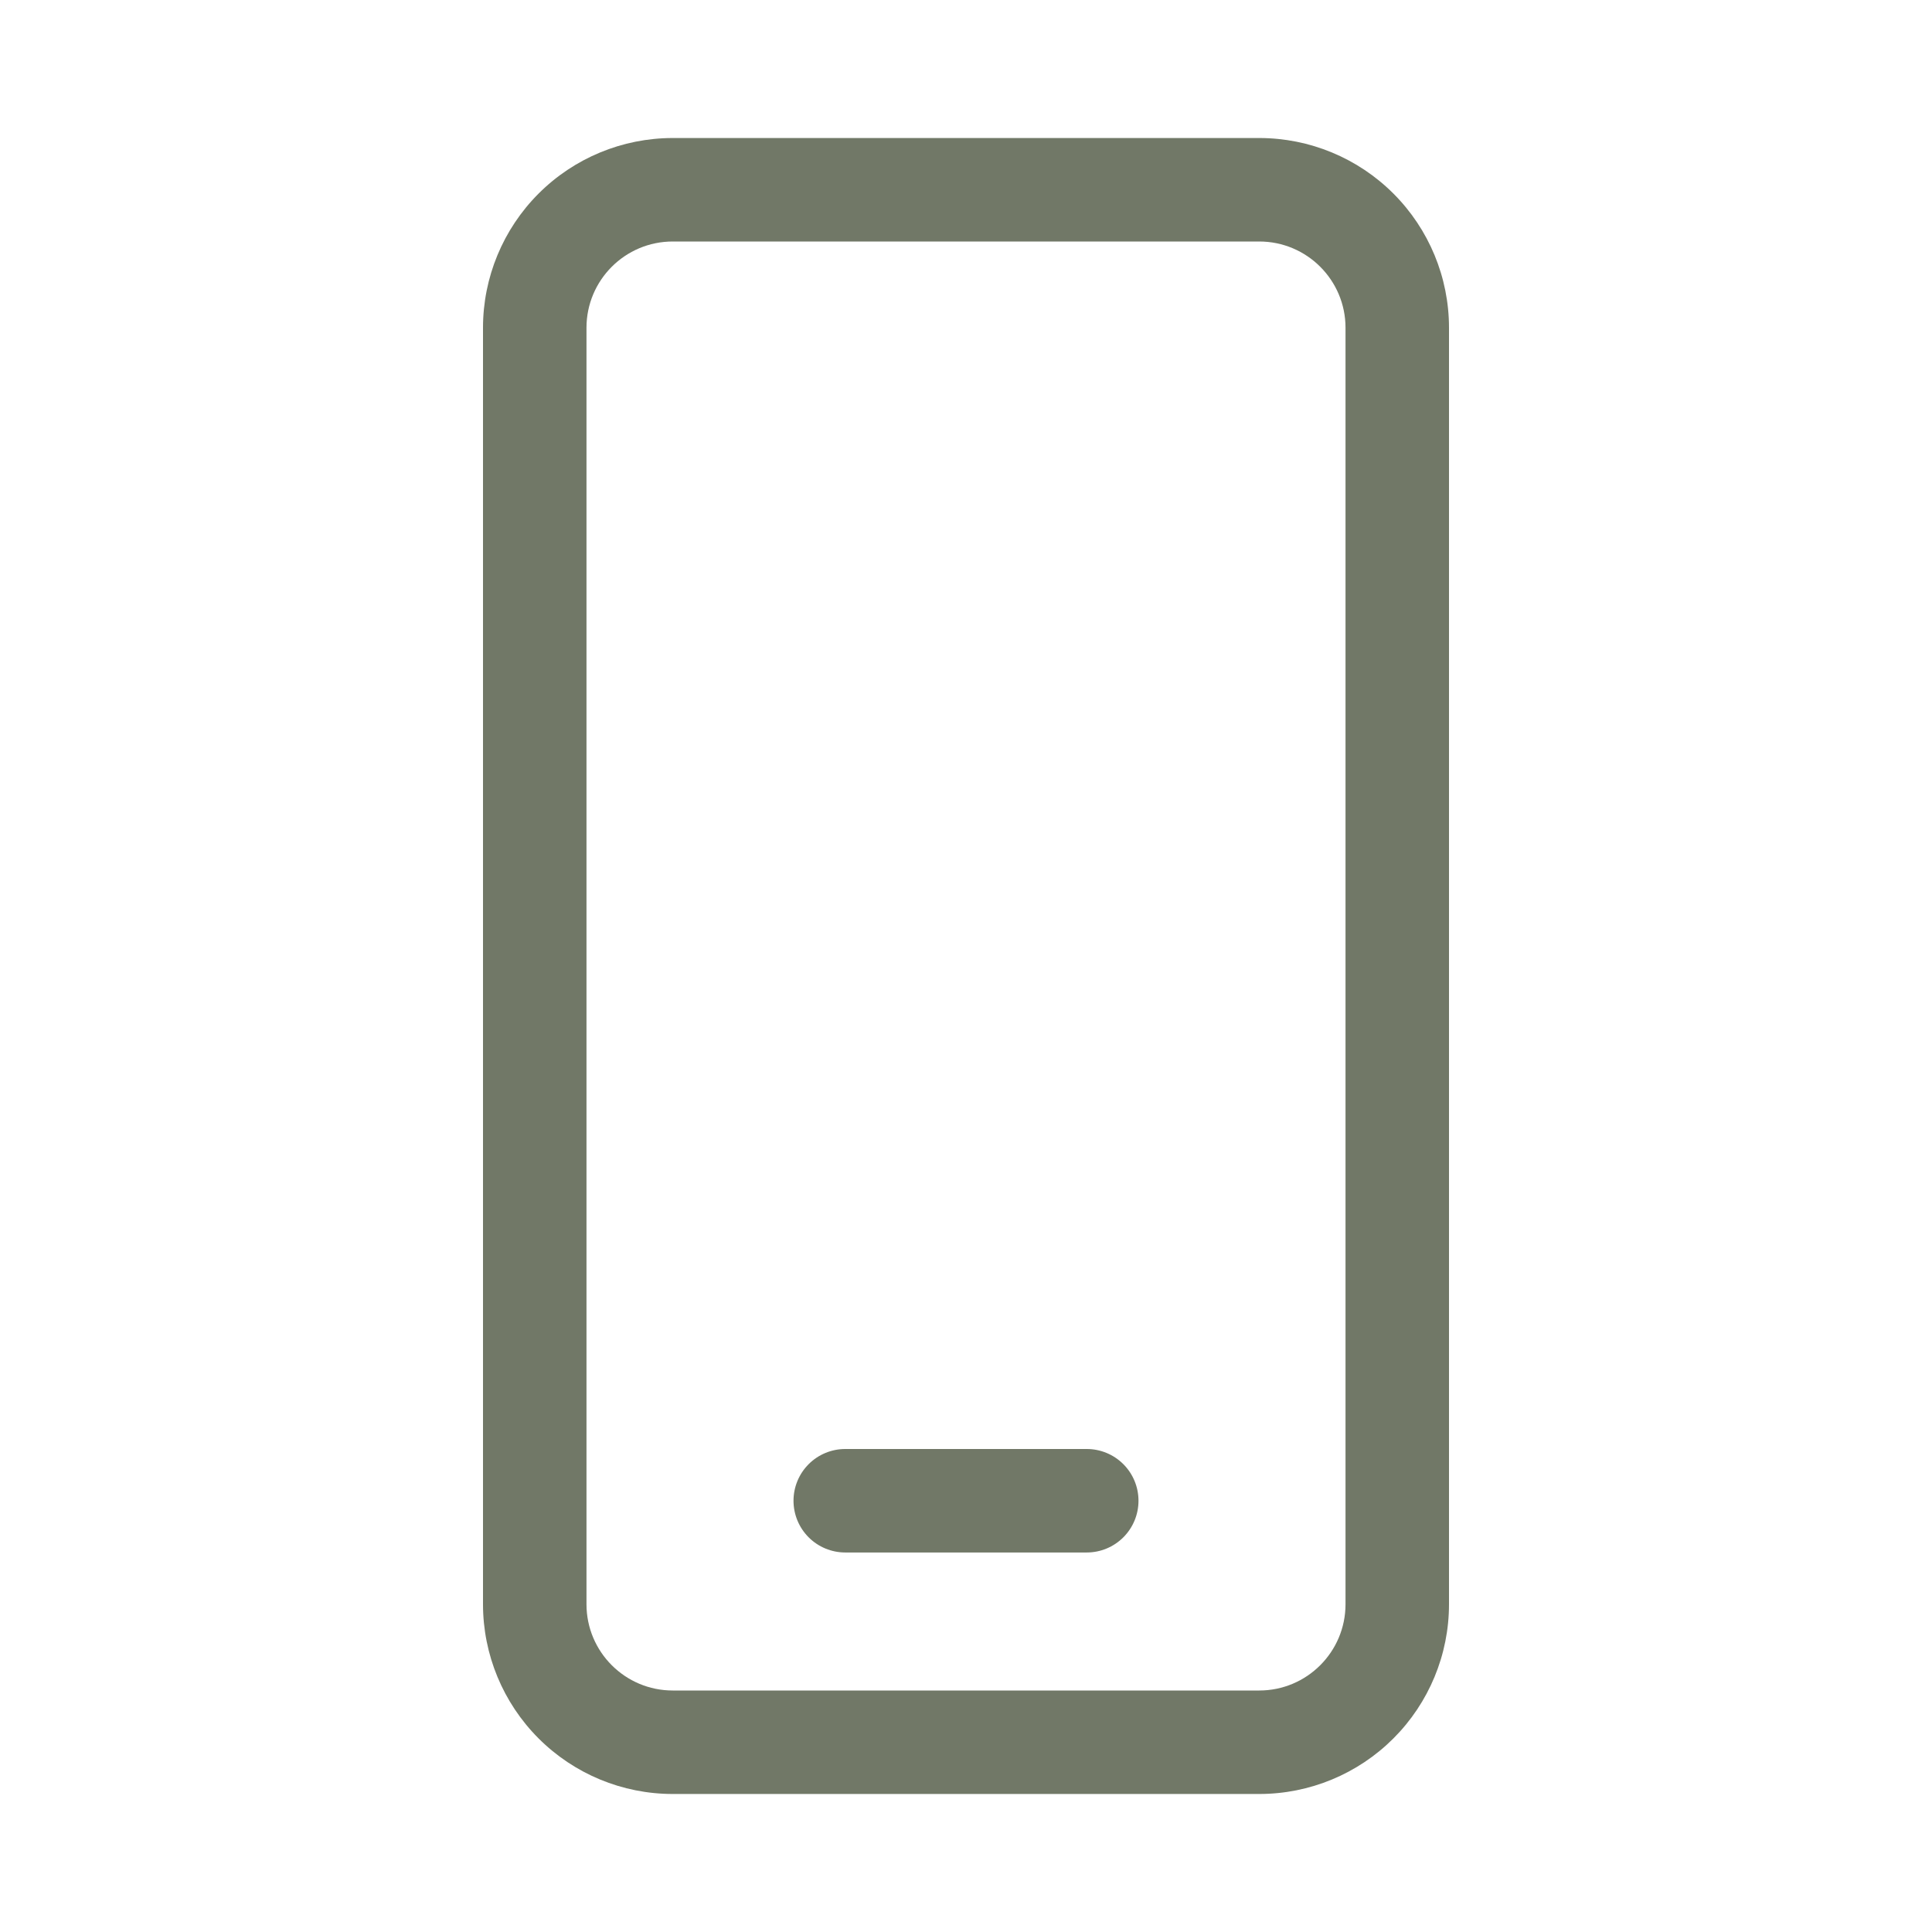 <svg width="32" height="32" viewBox="0 0 32 32" fill="none" xmlns="http://www.w3.org/2000/svg">
<path d="M11.143 2.286C10.309 2.286 9.51 2.617 8.921 3.206C8.331 3.796 8 4.595 8 5.429V26.571C8 27.405 8.331 28.204 8.921 28.794C9.51 29.383 10.309 29.714 11.143 29.714H20.857C21.691 29.714 22.49 29.383 23.079 28.794C23.669 28.204 24 27.405 24 26.571V5.429C24 4.595 23.669 3.796 23.079 3.206C22.49 2.617 21.691 2.286 20.857 2.286H11.143ZM9.714 5.429C9.714 4.64 10.354 4 11.143 4H20.857C21.646 4 22.286 4.64 22.286 5.429V26.571C22.286 27.36 21.646 28 20.857 28H11.143C10.354 28 9.714 27.36 9.714 26.571V5.429ZM14 24C13.773 24 13.555 24.09 13.394 24.251C13.233 24.412 13.143 24.63 13.143 24.857C13.143 25.084 13.233 25.302 13.394 25.463C13.555 25.624 13.773 25.714 14 25.714H18C18.227 25.714 18.445 25.624 18.606 25.463C18.767 25.302 18.857 25.084 18.857 24.857C18.857 24.63 18.767 24.412 18.606 24.251C18.445 24.09 18.227 24 18 24H14Z" fill="#717867"/>
</svg>

